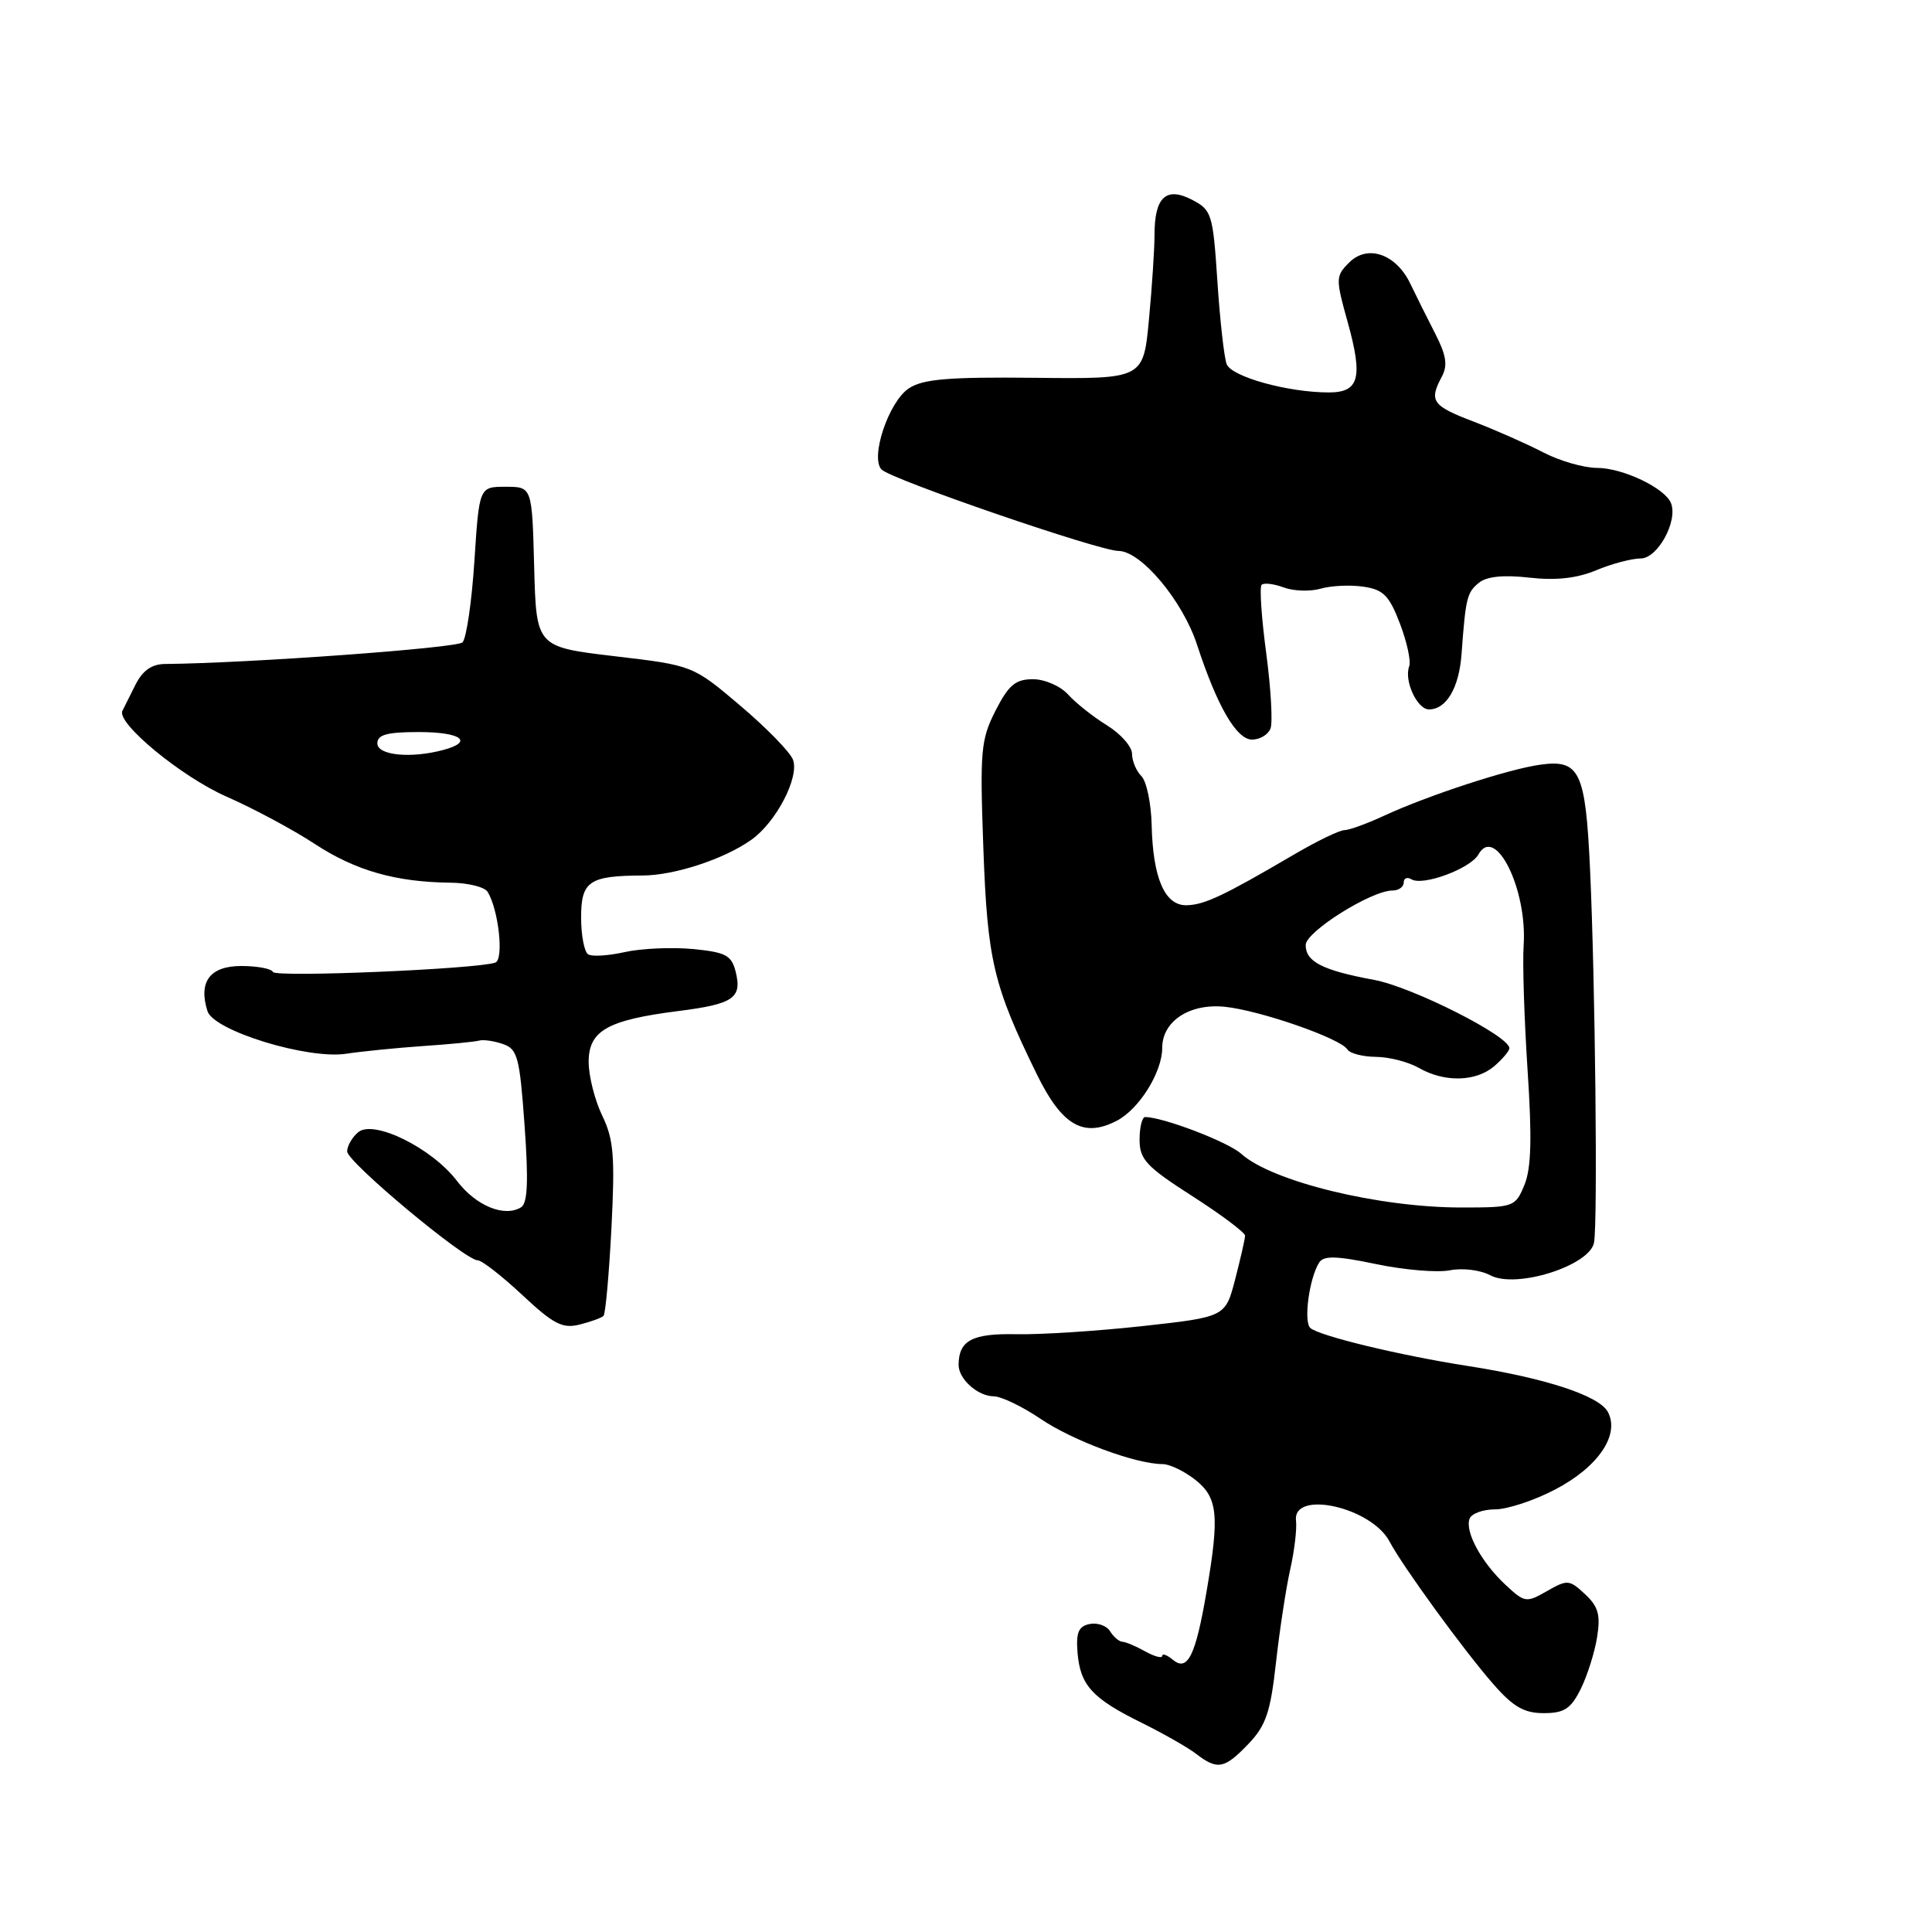 <?xml version="1.0" encoding="UTF-8" standalone="no"?>
<!DOCTYPE svg PUBLIC "-//W3C//DTD SVG 1.1//EN" "http://www.w3.org/Graphics/SVG/1.1/DTD/svg11.dtd" >
<svg xmlns="http://www.w3.org/2000/svg" xmlns:xlink="http://www.w3.org/1999/xlink" version="1.1" viewBox="0 0 256 256">
 <g >
 <path fill="currentColor"
d=" M 165.41 231.09 C 167.74 228.66 168.34 226.90 169.07 220.34 C 169.55 216.03 170.40 210.47 170.95 208.00 C 171.51 205.53 171.86 202.60 171.73 201.50 C 171.25 197.37 181.72 199.70 184.12 204.26 C 185.84 207.52 193.96 218.69 197.87 223.15 C 200.50 226.16 201.95 227.00 204.54 227.00 C 207.27 227.00 208.14 226.43 209.45 223.81 C 210.32 222.05 211.30 218.97 211.62 216.95 C 212.10 213.99 211.79 212.88 210.02 211.23 C 207.94 209.30 207.68 209.28 204.98 210.83 C 202.23 212.40 202.03 212.37 199.47 209.98 C 196.30 207.02 194.10 202.98 194.72 201.25 C 194.97 200.56 196.49 200.00 198.10 200.00 C 199.72 200.00 203.30 198.82 206.06 197.37 C 211.77 194.39 214.67 190.12 213.05 187.09 C 211.90 184.94 204.81 182.61 194.50 181.00 C 185.49 179.60 174.75 177.00 173.62 175.96 C 172.71 175.11 173.48 169.36 174.80 167.29 C 175.39 166.36 177.09 166.40 182.35 167.50 C 186.08 168.28 190.48 168.65 192.13 168.32 C 193.80 167.99 196.15 168.28 197.47 168.98 C 200.88 170.81 210.67 167.71 211.22 164.64 C 211.72 161.88 211.37 129.82 210.69 115.20 C 210.09 102.18 209.32 100.59 204.06 101.33 C 199.83 101.92 189.16 105.42 183.39 108.09 C 181.13 109.14 178.76 110.00 178.13 110.00 C 177.49 110.00 174.48 111.46 171.43 113.25 C 162.11 118.71 159.59 119.90 157.23 119.95 C 154.34 120.01 152.76 116.36 152.60 109.29 C 152.53 106.42 151.92 103.52 151.24 102.84 C 150.56 102.16 150.00 100.83 150.00 99.88 C 150.00 98.94 148.51 97.24 146.68 96.11 C 144.86 94.99 142.54 93.15 141.53 92.03 C 140.51 90.90 138.43 90.00 136.87 90.00 C 134.56 90.00 133.65 90.76 131.91 94.17 C 129.96 98.01 129.83 99.46 130.30 112.42 C 130.84 127.26 131.62 130.57 137.37 142.32 C 140.70 149.13 143.55 150.80 147.97 148.51 C 150.94 146.98 154.00 142.07 154.00 138.85 C 154.00 135.32 157.61 132.94 162.26 133.40 C 166.93 133.87 177.63 137.59 178.54 139.06 C 178.86 139.58 180.55 140.02 182.31 140.04 C 184.06 140.05 186.62 140.71 188.00 141.50 C 191.40 143.45 195.56 143.35 197.99 141.28 C 199.09 140.33 200.00 139.26 200.00 138.89 C 200.00 137.28 187.12 130.77 182.07 129.84 C 175.22 128.57 173.00 127.43 173.01 125.21 C 173.03 123.45 181.71 118.00 184.50 118.00 C 185.33 118.00 186.00 117.52 186.00 116.94 C 186.00 116.36 186.46 116.17 187.02 116.51 C 188.53 117.44 194.84 115.10 195.90 113.22 C 198.13 109.23 202.39 117.81 201.89 125.28 C 201.73 127.60 201.97 135.02 202.41 141.77 C 203.01 150.83 202.90 154.83 201.99 157.02 C 200.79 159.93 200.59 160.00 193.63 160.00 C 182.65 160.00 168.53 156.55 164.45 152.87 C 162.71 151.31 154.19 148.05 151.75 148.01 C 151.34 148.00 151.00 149.35 151.00 151.01 C 151.00 153.63 151.88 154.58 158.00 158.50 C 161.85 160.97 164.99 163.33 164.98 163.74 C 164.97 164.16 164.38 166.75 163.67 169.50 C 162.37 174.50 162.37 174.50 151.43 175.71 C 145.42 176.37 137.87 176.86 134.66 176.79 C 128.84 176.67 127.05 177.61 127.02 180.82 C 126.99 182.71 129.54 185.00 131.68 185.02 C 132.68 185.03 135.49 186.38 137.92 188.03 C 142.16 190.90 150.52 194.00 154.05 194.00 C 154.97 194.00 156.92 194.93 158.37 196.07 C 161.37 198.44 161.61 200.76 159.87 210.92 C 158.43 219.38 157.36 221.54 155.43 219.94 C 154.64 219.29 154.00 219.05 154.00 219.41 C 154.00 219.77 152.99 219.51 151.75 218.82 C 150.51 218.13 149.15 217.55 148.71 217.54 C 148.28 217.52 147.55 216.89 147.09 216.15 C 146.64 215.41 145.41 214.98 144.38 215.19 C 142.91 215.49 142.56 216.32 142.78 219.00 C 143.14 223.31 144.72 225.05 151.26 228.27 C 154.14 229.70 157.40 231.55 158.50 232.40 C 161.32 234.57 162.25 234.39 165.41 231.09 Z  M 79.97 174.36 C 80.23 174.10 80.70 168.86 81.02 162.71 C 81.50 153.21 81.32 150.96 79.79 147.81 C 78.81 145.77 78.00 142.57 78.00 140.71 C 78.00 136.57 80.49 135.16 89.87 133.97 C 97.20 133.04 98.35 132.25 97.48 128.76 C 96.93 126.57 96.17 126.18 91.80 125.75 C 89.02 125.49 84.98 125.67 82.81 126.15 C 80.64 126.64 78.45 126.78 77.94 126.46 C 77.42 126.14 77.00 123.94 77.00 121.56 C 77.00 116.77 78.07 116.04 85.12 116.01 C 89.36 116.00 95.94 113.84 99.54 111.29 C 102.83 108.97 105.93 103.02 105.08 100.68 C 104.72 99.68 101.58 96.46 98.11 93.52 C 91.80 88.17 91.80 88.17 81.43 86.95 C 71.06 85.72 71.06 85.72 70.78 75.11 C 70.50 64.50 70.50 64.50 67.00 64.50 C 63.50 64.50 63.50 64.50 62.86 74.34 C 62.51 79.75 61.80 84.60 61.28 85.12 C 60.53 85.87 32.88 87.88 21.91 87.98 C 20.10 87.99 18.91 88.83 17.94 90.75 C 17.18 92.26 16.41 93.81 16.22 94.19 C 15.41 95.81 24.03 102.92 30.00 105.55 C 33.58 107.12 38.86 109.95 41.73 111.84 C 47.14 115.37 52.43 116.88 59.69 116.96 C 62.00 116.98 64.21 117.53 64.61 118.17 C 66.07 120.54 66.79 127.14 65.63 127.55 C 63.19 128.41 36.48 129.54 36.17 128.79 C 35.98 128.36 34.10 128.00 31.98 128.00 C 27.82 128.00 26.26 130.08 27.49 133.98 C 28.32 136.59 40.81 140.42 45.91 139.62 C 47.89 139.32 52.43 138.86 56.01 138.61 C 59.59 138.37 62.96 138.04 63.51 137.88 C 64.05 137.73 65.47 137.93 66.64 138.34 C 68.58 139.00 68.86 140.07 69.51 149.15 C 70.04 156.51 69.91 159.44 69.05 159.97 C 66.84 161.33 63.08 159.79 60.56 156.49 C 57.23 152.12 49.53 148.32 47.47 150.02 C 46.66 150.69 46.00 151.84 46.00 152.57 C 46.00 153.97 61.62 167.00 63.30 167.00 C 63.85 167.00 66.50 169.07 69.20 171.59 C 73.35 175.47 74.54 176.08 76.81 175.51 C 78.29 175.14 79.71 174.62 79.97 174.36 Z  M 168.35 96.53 C 168.66 95.71 168.40 91.22 167.78 86.54 C 167.15 81.86 166.88 77.79 167.17 77.49 C 167.47 77.20 168.78 77.35 170.10 77.84 C 171.41 78.33 173.62 78.40 175.00 78.00 C 176.39 77.60 178.94 77.48 180.66 77.74 C 183.30 78.12 184.08 78.91 185.50 82.63 C 186.43 85.07 186.98 87.61 186.73 88.28 C 186.01 90.16 187.77 94.00 189.35 94.00 C 191.65 94.00 193.33 91.15 193.66 86.69 C 194.21 79.20 194.38 78.52 195.95 77.23 C 196.99 76.38 199.20 76.15 202.64 76.54 C 206.18 76.94 208.95 76.63 211.51 75.56 C 213.57 74.70 216.22 74.00 217.40 74.00 C 219.64 74.00 222.35 69.07 221.42 66.68 C 220.66 64.69 215.02 62.00 211.63 62.00 C 209.87 62.00 206.64 61.07 204.46 59.93 C 202.28 58.80 198.14 56.97 195.25 55.86 C 189.77 53.77 189.32 53.14 191.05 49.91 C 191.85 48.41 191.64 47.07 190.18 44.22 C 189.13 42.18 187.65 39.21 186.90 37.64 C 185.01 33.66 181.22 32.33 178.77 34.79 C 176.97 36.59 176.96 36.90 178.59 42.74 C 180.62 50.06 180.10 52.00 176.08 52.00 C 170.67 52.00 163.19 49.93 162.54 48.25 C 162.20 47.36 161.65 42.42 161.31 37.26 C 160.72 28.33 160.56 27.83 157.95 26.47 C 154.51 24.69 152.98 26.12 152.98 31.11 C 152.98 32.98 152.65 38.04 152.24 42.36 C 151.50 50.22 151.50 50.22 137.15 50.06 C 125.69 49.94 122.32 50.22 120.44 51.45 C 117.76 53.20 115.26 60.66 116.82 62.22 C 118.15 63.55 145.66 73.00 148.19 73.00 C 151.18 73.00 156.70 79.58 158.61 85.42 C 161.29 93.60 163.84 98.00 165.91 98.00 C 166.94 98.00 168.04 97.34 168.35 96.53 Z  M 50.00 98.50 C 50.00 97.35 51.28 97.00 55.50 97.00 C 61.09 97.00 62.84 98.27 58.75 99.37 C 54.43 100.53 50.00 100.09 50.00 98.50 Z "/>
</g>
</svg>
